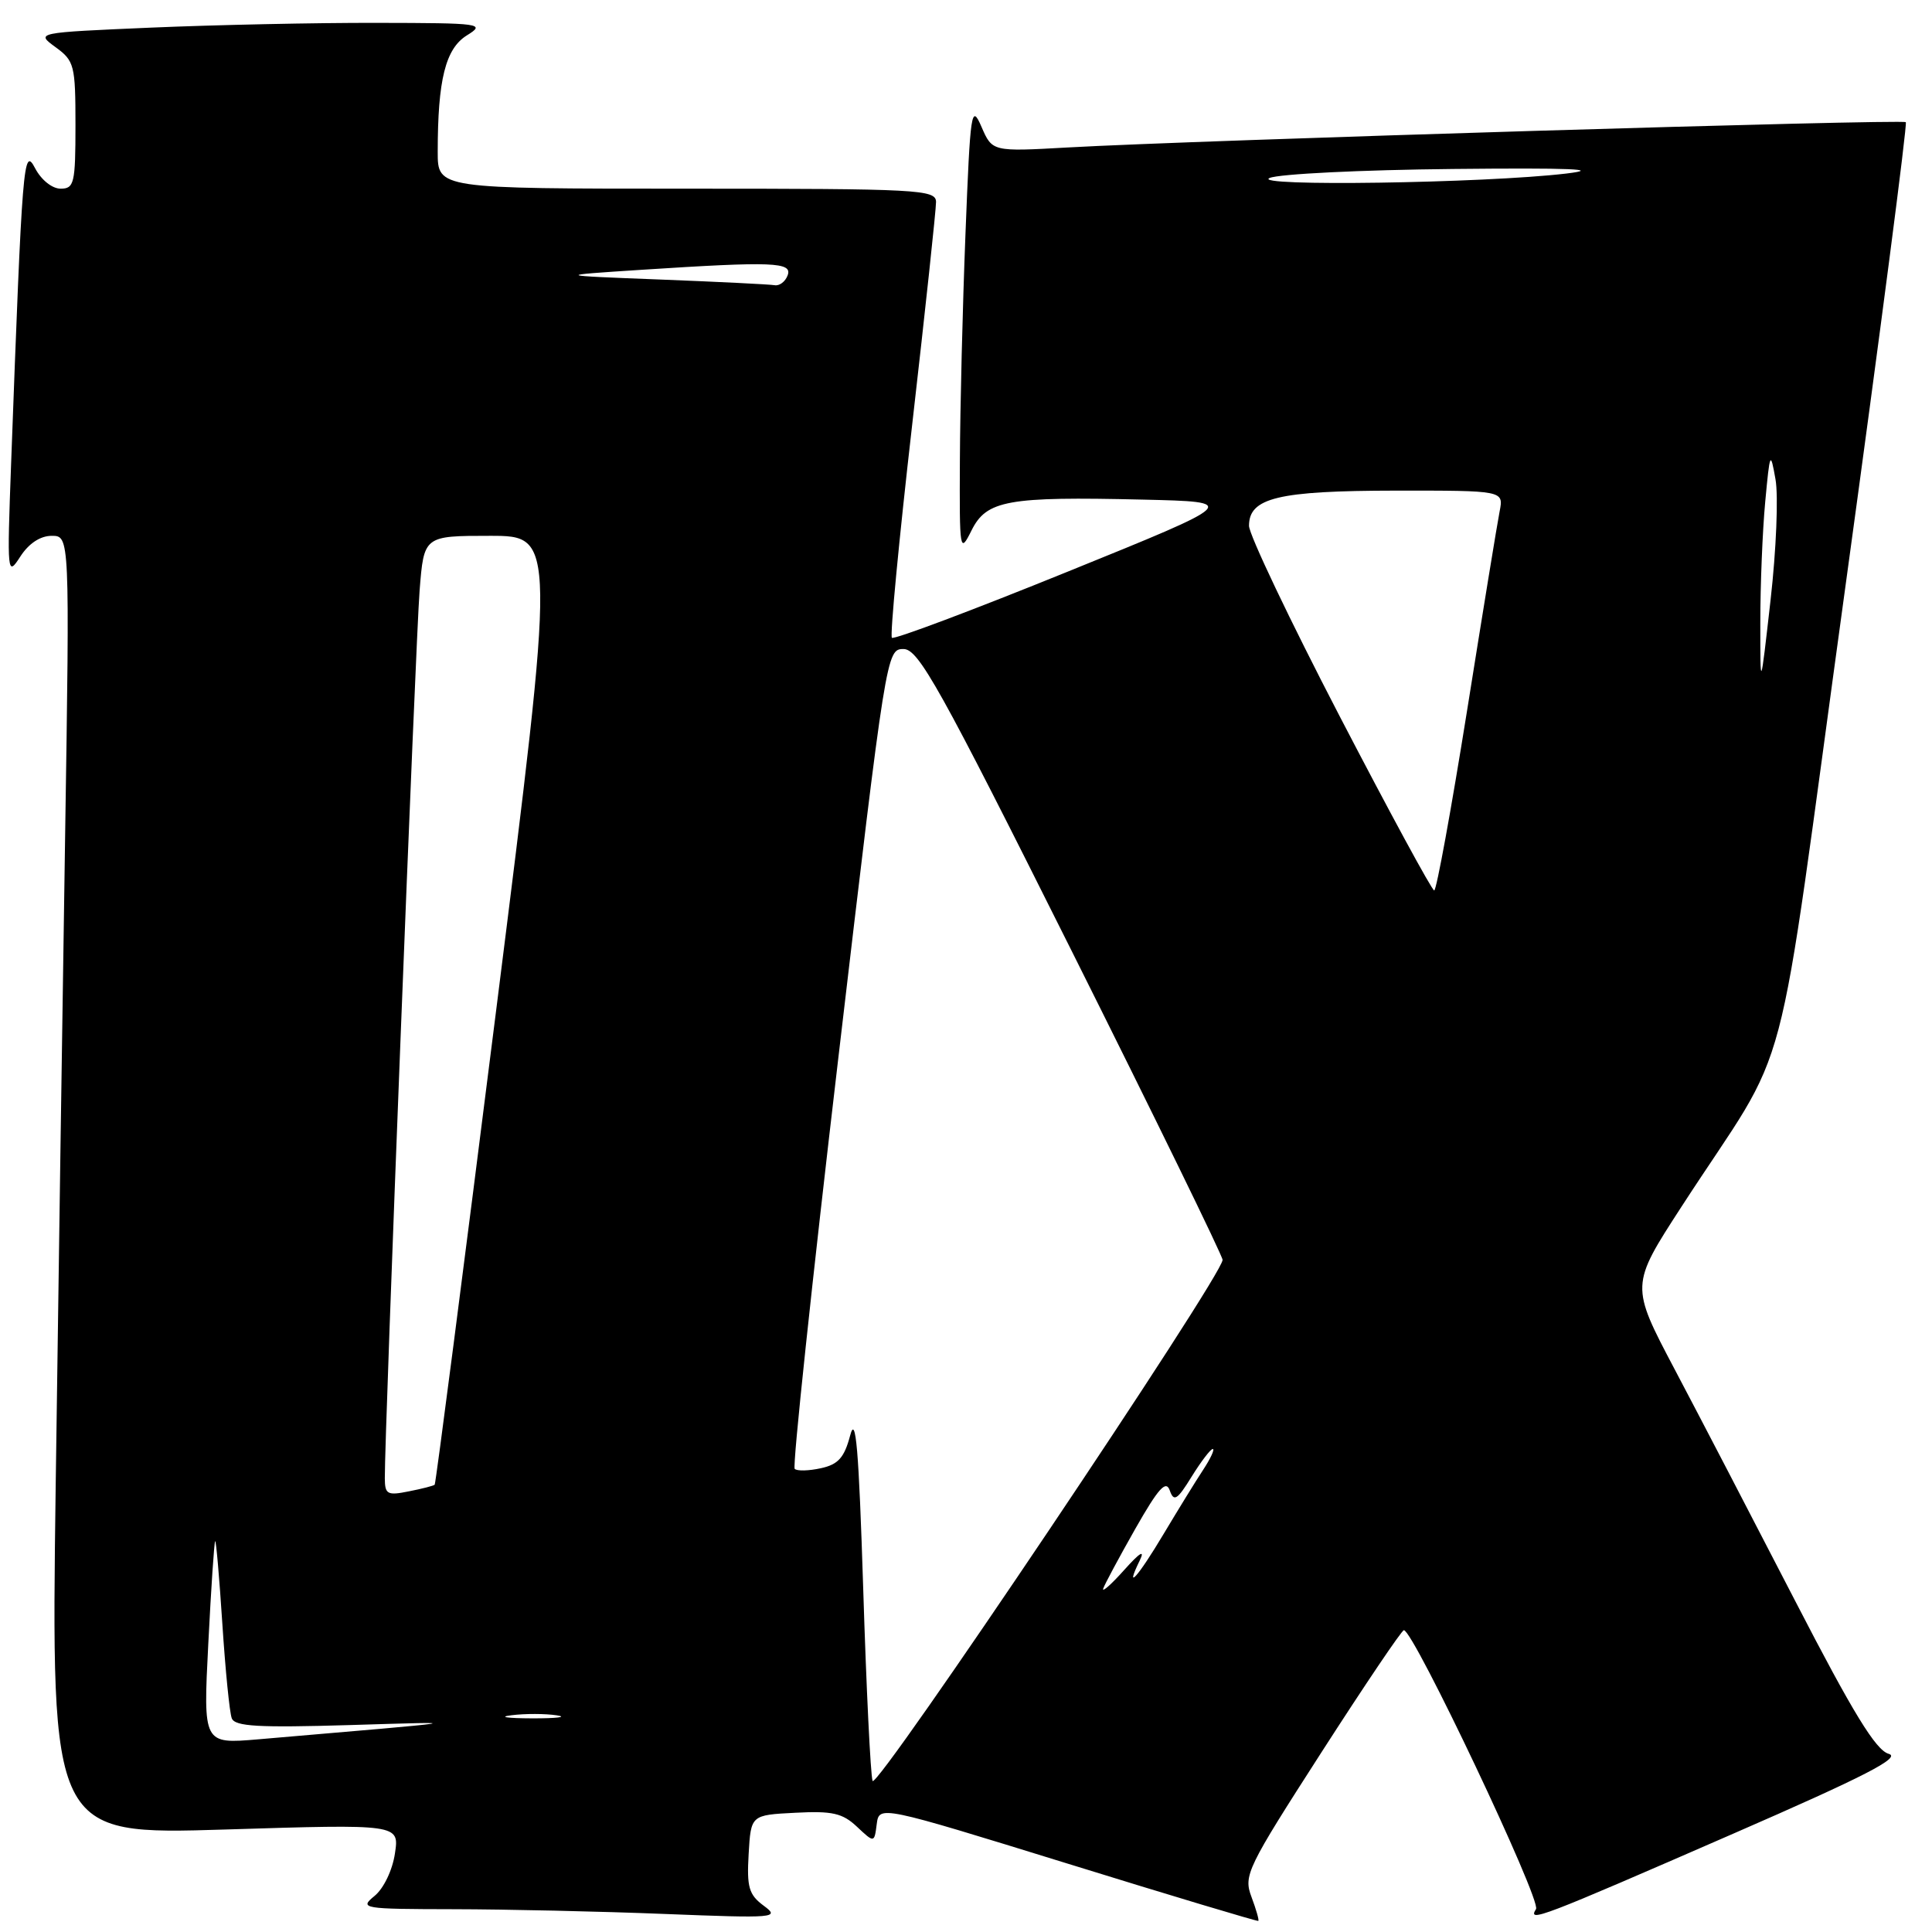 <?xml version="1.0" encoding="UTF-8" standalone="no"?>
<!DOCTYPE svg PUBLIC "-//W3C//DTD SVG 1.1//EN" "http://www.w3.org/Graphics/SVG/1.1/DTD/svg11.dtd" >
<svg xmlns="http://www.w3.org/2000/svg" xmlns:xlink="http://www.w3.org/1999/xlink" version="1.1" viewBox="0 0 256 256">
 <g >
 <path fill="currentColor"
d=" M 165.83 251.36 C 164.75 248.50 165.21 247.57 175.10 232.19 C 180.82 223.30 185.73 216.02 186.02 216.01 C 187.28 215.98 204.25 251.79 203.53 252.96 C 202.40 254.77 203.92 254.20 229.69 242.96 C 247.16 235.35 251.97 232.87 250.26 232.39 C 248.56 231.92 245.54 226.99 237.87 212.13 C 232.30 201.34 225.11 187.51 221.89 181.42 C 216.04 170.33 216.04 170.33 222.79 159.92 C 237.76 136.81 234.92 147.51 244.50 77.91 C 249.13 44.19 252.75 16.41 252.53 16.19 C 252.10 15.76 158.28 18.59 141.49 19.54 C 131.48 20.10 131.48 20.10 130.05 16.80 C 128.71 13.71 128.57 14.64 127.93 31.00 C 127.55 40.62 127.22 54.12 127.19 61.00 C 127.13 73.11 127.18 73.40 128.73 70.29 C 130.72 66.28 133.51 65.78 151.39 66.20 C 164.28 66.50 164.28 66.50 141.47 75.75 C 128.93 80.84 118.45 84.78 118.18 84.51 C 117.91 84.24 119.12 71.53 120.87 56.26 C 122.62 40.99 124.04 27.71 124.03 26.75 C 124.00 25.12 121.75 25.00 91.00 25.00 C 58.00 25.00 58.00 25.00 58.00 20.14 C 58.00 10.57 59.03 6.45 61.86 4.69 C 64.38 3.13 63.83 3.05 49.91 3.03 C 41.88 3.01 28.43 3.30 20.02 3.66 C 4.72 4.32 4.72 4.32 7.36 6.25 C 9.85 8.06 10.00 8.64 10.00 16.58 C 10.00 24.29 9.83 25.00 8.03 25.00 C 6.91 25.00 5.46 23.84 4.65 22.29 C 3.11 19.36 2.96 21.20 1.47 61.50 C 0.93 76.13 0.96 76.43 2.69 73.75 C 3.81 72.01 5.34 71.00 6.85 71.00 C 9.24 71.00 9.24 71.00 8.63 110.75 C 8.29 132.61 7.73 171.34 7.38 196.82 C 6.76 243.13 6.76 243.13 29.84 242.42 C 52.92 241.70 52.92 241.70 52.33 245.60 C 52.00 247.82 50.83 250.25 49.62 251.23 C 47.59 252.89 48.01 252.96 60.09 252.98 C 67.02 252.99 79.62 253.27 88.09 253.61 C 102.75 254.19 103.39 254.13 101.20 252.52 C 99.23 251.06 98.94 250.07 99.20 245.66 C 99.50 240.50 99.50 240.50 105.38 240.20 C 110.28 239.94 111.64 240.25 113.55 242.05 C 115.85 244.21 115.85 244.21 116.17 241.71 C 116.50 239.22 116.50 239.22 141.50 246.95 C 155.25 251.21 166.60 254.61 166.73 254.53 C 166.86 254.44 166.45 253.02 165.83 251.36 Z  M 115.62 235.98 C 115.35 235.17 114.79 223.70 114.38 210.50 C 113.79 191.92 113.40 187.34 112.65 190.21 C 111.87 193.15 111.07 194.05 108.76 194.55 C 107.16 194.90 105.61 194.94 105.30 194.63 C 104.99 194.33 107.60 169.76 111.10 140.04 C 117.41 86.37 117.47 86.00 119.72 86.00 C 121.71 86.00 124.47 90.94 142.00 126.00 C 153.00 147.99 162.00 166.42 162.00 166.94 C 162.00 169.04 116.09 237.38 115.62 235.98 Z  M 27.60 217.80 C 27.97 210.48 28.38 204.37 28.51 204.21 C 28.63 204.06 29.06 208.97 29.46 215.13 C 29.86 221.29 30.42 226.94 30.71 227.68 C 31.12 228.77 34.25 228.94 46.36 228.58 C 62.43 228.09 62.78 228.03 34.21 230.47 C 26.92 231.09 26.92 231.09 27.60 217.80 Z  M 67.77 227.28 C 69.57 227.05 72.27 227.06 73.77 227.29 C 75.27 227.51 73.80 227.70 70.50 227.69 C 67.20 227.68 65.97 227.50 67.77 227.28 Z  M 146.18 210.50 C 146.36 209.95 148.27 206.39 150.43 202.58 C 153.49 197.20 154.50 196.07 155.00 197.49 C 155.54 199.04 155.99 198.76 157.90 195.66 C 159.15 193.65 160.40 192.00 160.70 192.00 C 160.99 192.00 160.42 193.24 159.43 194.75 C 158.43 196.26 156.08 200.09 154.19 203.25 C 150.77 208.99 148.95 211.01 151.03 206.75 C 151.74 205.29 151.03 205.72 148.99 208.00 C 147.27 209.93 146.00 211.05 146.18 210.50 Z  M 50.99 195.88 C 50.95 190.09 55.08 84.76 55.60 78.25 C 56.17 71.00 56.17 71.00 64.92 71.00 C 73.66 71.00 73.66 71.00 65.76 133.74 C 61.41 168.25 57.74 196.59 57.60 196.73 C 57.47 196.87 55.92 197.27 54.18 197.61 C 51.32 198.19 51.00 198.01 50.99 195.88 Z  M 177.50 94.88 C 170.90 82.17 165.50 70.83 165.50 69.67 C 165.50 65.96 169.35 65.03 184.88 65.01 C 199.25 65.00 199.25 65.00 198.71 67.75 C 198.41 69.26 196.46 81.19 194.38 94.25 C 192.29 107.31 190.34 118.00 190.04 117.99 C 189.74 117.98 184.10 107.58 177.50 94.88 Z  M 233.25 82.50 C 233.25 77.55 233.54 70.35 233.90 66.50 C 234.52 59.85 234.59 59.70 235.26 63.50 C 235.66 65.70 235.36 72.90 234.61 79.50 C 233.25 91.50 233.25 91.50 233.25 82.50 Z  M 87.50 37.04 C 73.50 36.50 73.50 36.50 85.00 35.75 C 102.45 34.62 105.04 34.72 104.36 36.50 C 104.05 37.33 103.27 37.91 102.64 37.79 C 102.01 37.68 95.20 37.34 87.50 37.04 Z  M 168.24 23.58 C 169.48 23.05 180.40 22.51 192.50 22.39 C 208.11 22.23 212.47 22.41 207.50 23.00 C 196.66 24.28 165.54 24.74 168.24 23.58 Z "/>
</g>
</svg>